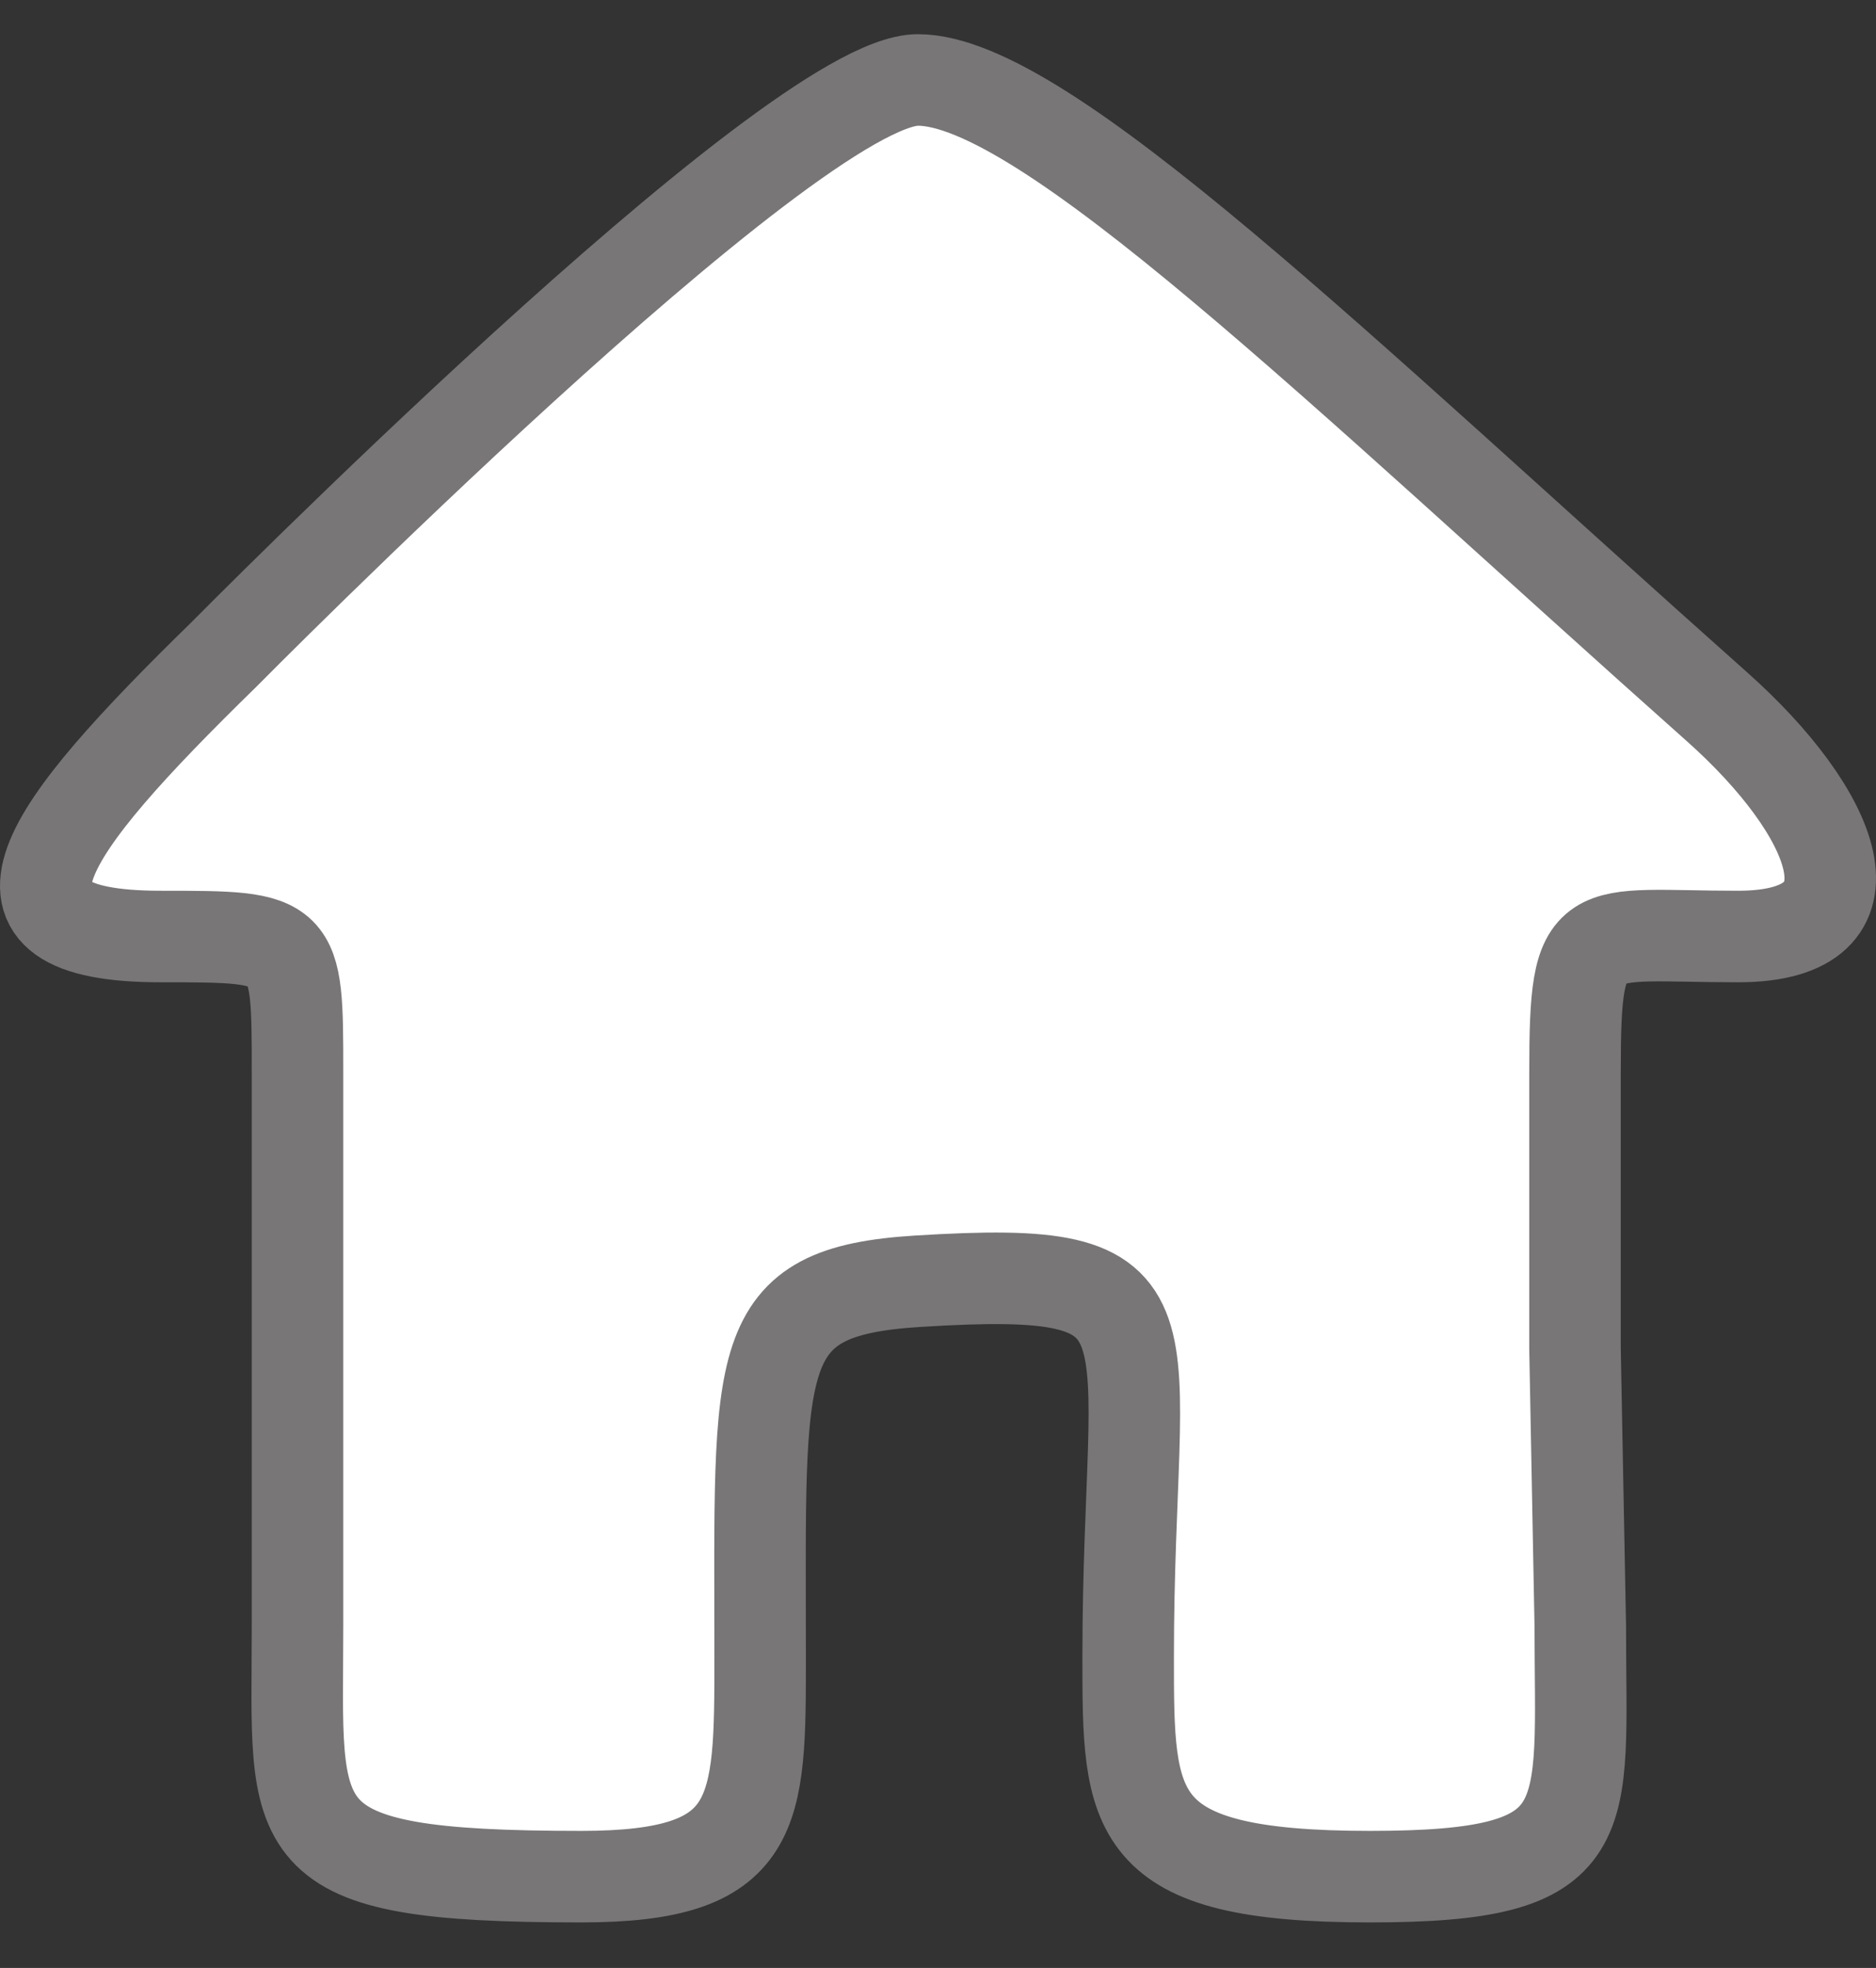 <svg width="41" height="43" viewBox="0 0 41 43" fill="none" xmlns="http://www.w3.org/2000/svg">
<rect x="0" y="0" width="41" height="43" fill="#333333" stroke="none"/>
<path d="M16.613 36.212C16.613 39.635 16.613 41.005 12.707 41.005C6.043 41.005 6.503 40.092 6.502 35.527V23.43C6.502 20.463 6.502 20.463 3.515 20.463C-0.778 20.463 0.92 18.181 4.894 14.3C4.894 14.3 17.303 1.747 20.06 1.747C22.818 1.747 29.249 8.081 37.524 15.442C40.09 17.724 41.293 20.463 37.984 20.463C34.675 20.463 34.422 20.007 34.422 23.43V29.479L34.537 35.527C34.537 39.864 34.996 41.005 29.941 41.005C24.656 41.005 24.656 39.635 24.656 36.212C24.656 28.68 26.023 27.625 20.06 27.995C16.383 28.223 16.613 29.593 16.613 36.212Z" fill="white" stroke="#787676" stroke-width="2"/>
</svg>

